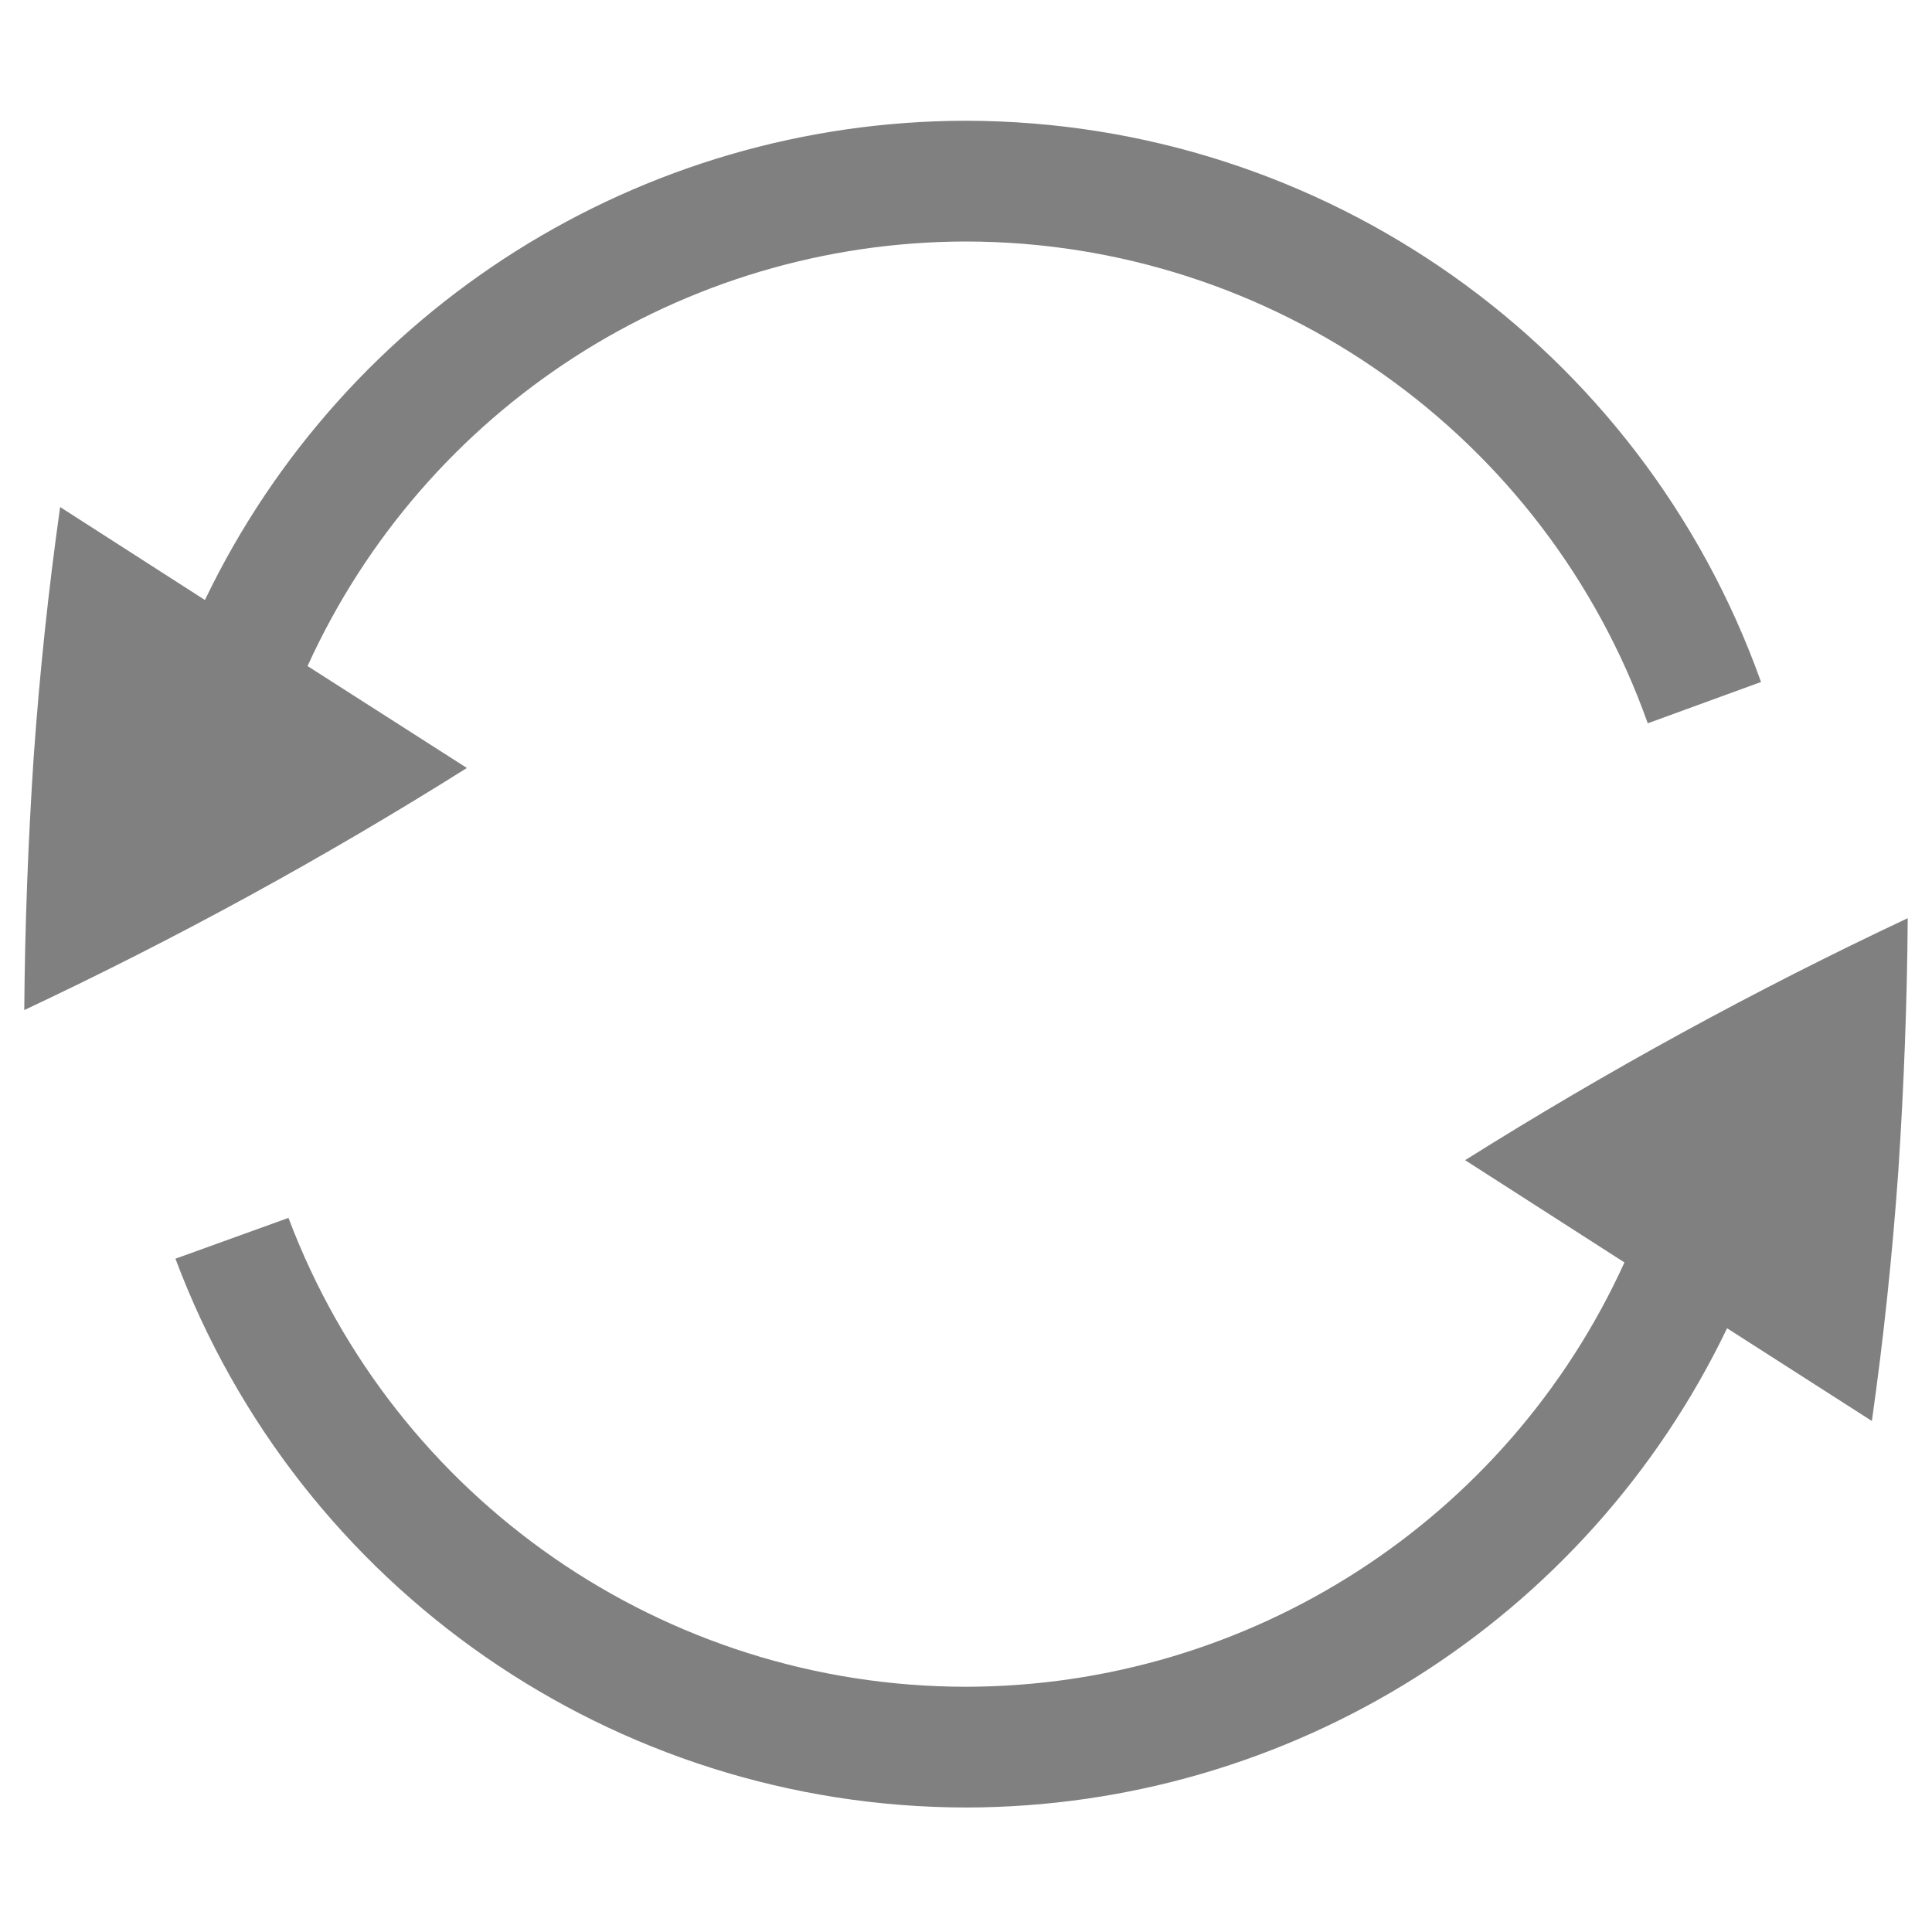 <?xml version="1.0" encoding="UTF-8" standalone="no"?>
<svg
   xmlns:osb="http://www.openswatchbook.org/uri/2009/osb"
   xmlns:dc="http://purl.org/dc/elements/1.1/"
   xmlns:cc="http://creativecommons.org/ns#"
   xmlns:rdf="http://www.w3.org/1999/02/22-rdf-syntax-ns#"
   xmlns:svg="http://www.w3.org/2000/svg"
   xmlns="http://www.w3.org/2000/svg"
   xmlns:sodipodi="http://sodipodi.sourceforge.net/DTD/sodipodi-0.dtd"
   xmlns:inkscape="http://www.inkscape.org/namespaces/inkscape"
   height="16"
   id="svg7384"
   version="1.1"
   width="16"
   sodipodi:docname="system-restart-symbolic.svg"
   inkscape:version="0.92.3 (2405546, 2018-03-11)">
  <sodipodi:namedview
     pagecolor="#ffffff"
     bordercolor="#666666"
     borderopacity="1"
     objecttolerance="10"
     gridtolerance="10"
     guidetolerance="10"
     inkscape:pageopacity="0"
     inkscape:pageshadow="2"
     inkscape:window-width="640"
     inkscape:window-height="480"
     id="namedview22"
     showgrid="true"
     inkscape:zoom="11.313709"
     inkscape:cx="18.531622"
     inkscape:cy="7.2472322"
     inkscape:current-layer="svg7384"
     showguides="true"
     inkscape:guide-bbox="true"
     inkscape:snap-global="false">
    <inkscape:grid
       type="xygrid"
       id="grid24" />
  </sodipodi:namedview>
  <defs
     id="defs7386">
    <linearGradient
       id="linearGradient5606"
       osb:paint="solid">
      <stop
         id="stop5608"
         offset="0"
         style="stop-color:#000000;stop-opacity:1;" />
    </linearGradient>
    <linearGradient
       id="linearGradient4526"
       osb:paint="solid">
      <stop
         id="stop4528"
         offset="0"
         style="stop-color:#ffffff;stop-opacity:1;" />
    </linearGradient>
    <linearGradient
       id="linearGradient3600-4"
       osb:paint="gradient">
      <stop
         id="stop3602-7"
         offset="0"
         style="stop-color:#f4f4f4;stop-opacity:1" />
      <stop
         id="stop3604-6"
         offset="1"
         style="stop-color:#dbdbdb;stop-opacity:1" />
    </linearGradient>
  </defs>
  <g
     id="layer9"
     label="status"
     style="display:inline"
     transform="translate(-293,47)" />
  <g
     id="layer2"
     style="display:inline"
     transform="translate(-52,-320)" />
  <g
     id="layer4"
     style="display:inline"
     transform="translate(-52,-320)" />
  <g
     id="g1812"
     style="display:inline"
     transform="translate(-52,-320)" />
  <g
     id="g6217"
     style="display:inline"
     transform="translate(-52,-320)" />
  <g
     id="layer3"
     style="display:inline"
     transform="translate(-52,-320)" />
  <g
     id="g1833"
     style="display:inline"
     transform="translate(-52,-320)" />
  <path
     style="fill:#808080"
     d="M 8,1 C 5.311,1.003 2.862,2.545 1.697,4.969 L 0.498,4.199 c -0.097,0.687 -0.17,1.378 -0.219,2.07 -0.047,0.711 -0.073,1.411 -0.078,2.096 C 1.462,7.772 2.685,7.103 3.865,6.361 V 6.359 L 2.547,5.516 C 3.52,3.377 5.651,2.003 8,2 c 2.536,0.003 4.797,1.6 5.646,3.99 l 0.938,-0.342 C 13.591,2.864 10.956,1.004 8,1 Z"
     id="path2"
     inkscape:connector-curvature="0"
     sodipodi:nodetypes="cccccccccccc" />
  <path
     style="fill:#808080"
     d="M 15.799,7.604 C 14.538,8.197 13.315,8.866 12.135,9.607 v 0.002 l 1.318,0.846 C 12.48,12.593 10.349,13.966 8,13.969 5.504,13.968 3.269,12.421 2.389,10.086 L 1.453,10.424 C 2.476,13.155 5.084,14.965 8,14.969 10.689,14.966 13.138,13.424 14.303,11 l 1.199,0.768 c 0.094,-0.662 0.168,-1.351 0.219,-2.068 0.047,-0.711 0.073,-1.411 0.078,-2.096 z"
     id="path2-3"
     inkscape:connector-curvature="0"
     sodipodi:nodetypes="cccccccccccc" />
</svg>
